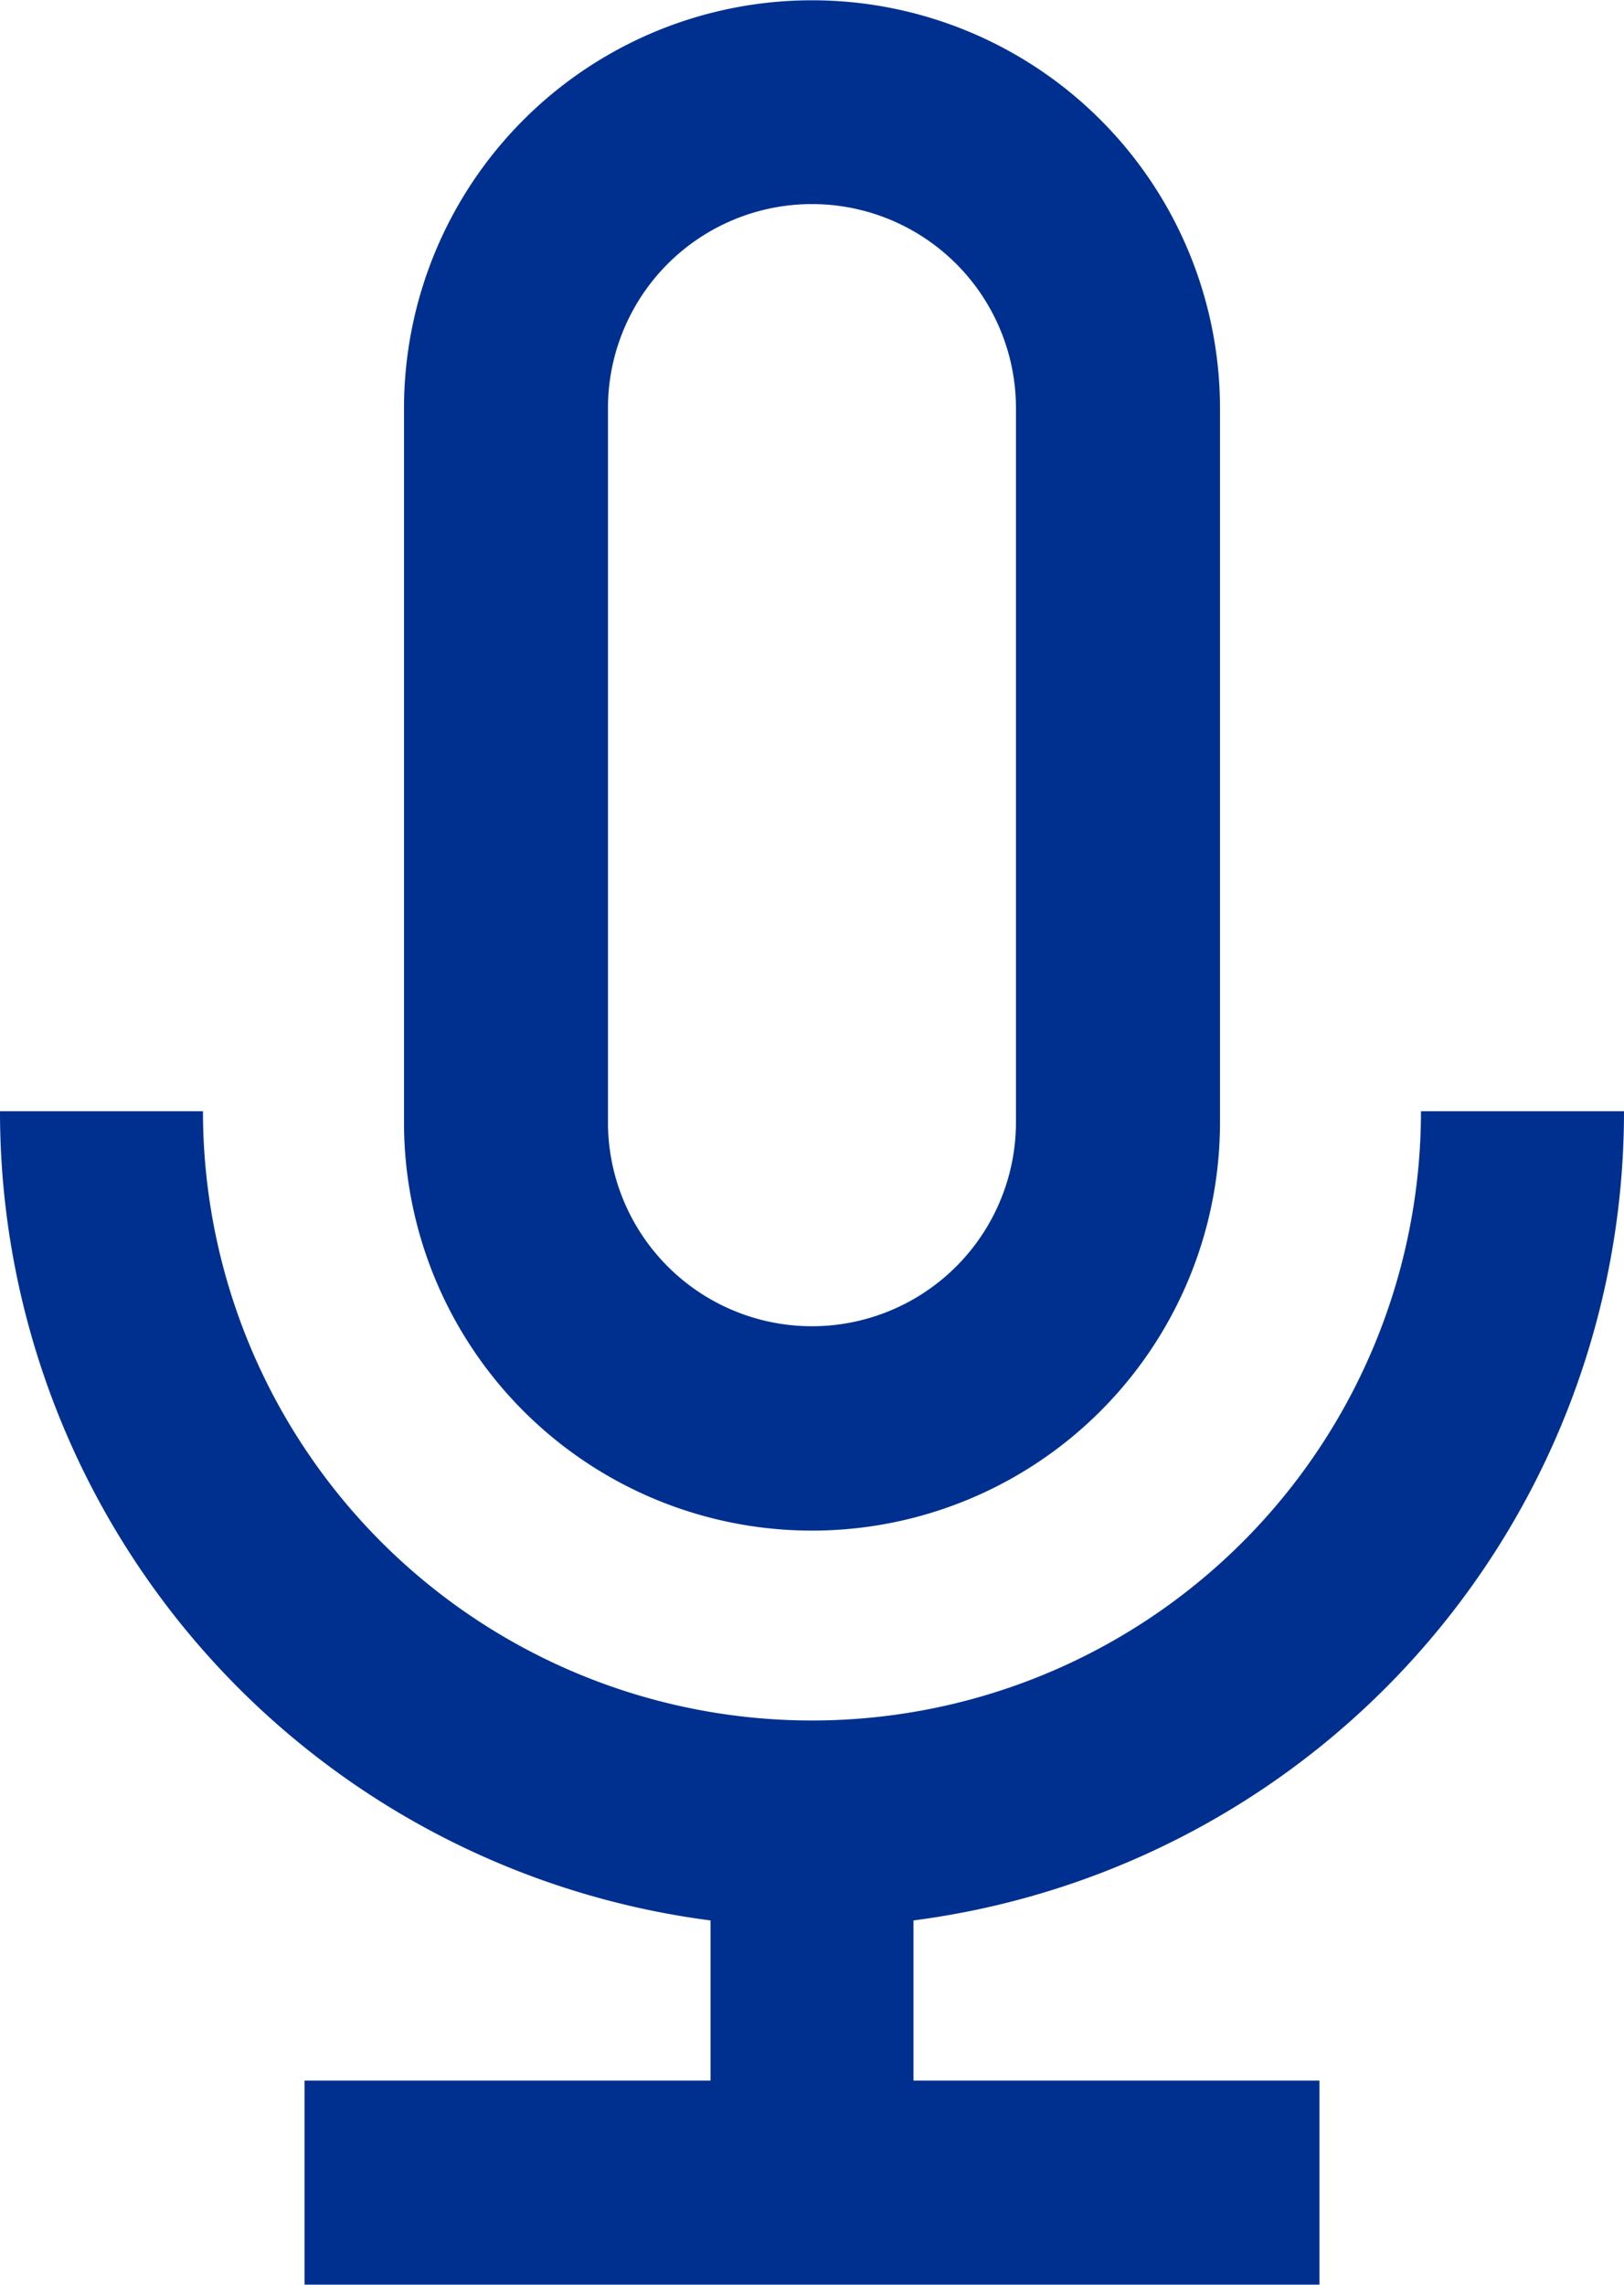 <svg xmlns="http://www.w3.org/2000/svg" width="22.756" height="32" viewBox="0 0 22.756 32"><defs><style>.a{fill:#00308f;}</style></defs><path class="a" d="M32.717,34.438a5.717,5.717,0,0,0,5.717-5.717v-10a5.717,5.717,0,0,0-11.434,0v10A5.717,5.717,0,0,0,32.717,34.438ZM29.858,18.717a2.858,2.858,0,0,1,5.717,0v10a2.858,2.858,0,0,1-5.717,0Z" transform="translate(-21.339 -13)"/><path class="a" d="M41.756,35H38.911a8.533,8.533,0,1,1-17.067,0H19a11.424,11.424,0,0,0,9.956,11.334v2.243H23.267v2.858H37.489V48.577H31.8V46.334A11.424,11.424,0,0,0,41.756,35Z" transform="translate(-19 -19.436)"/></svg>